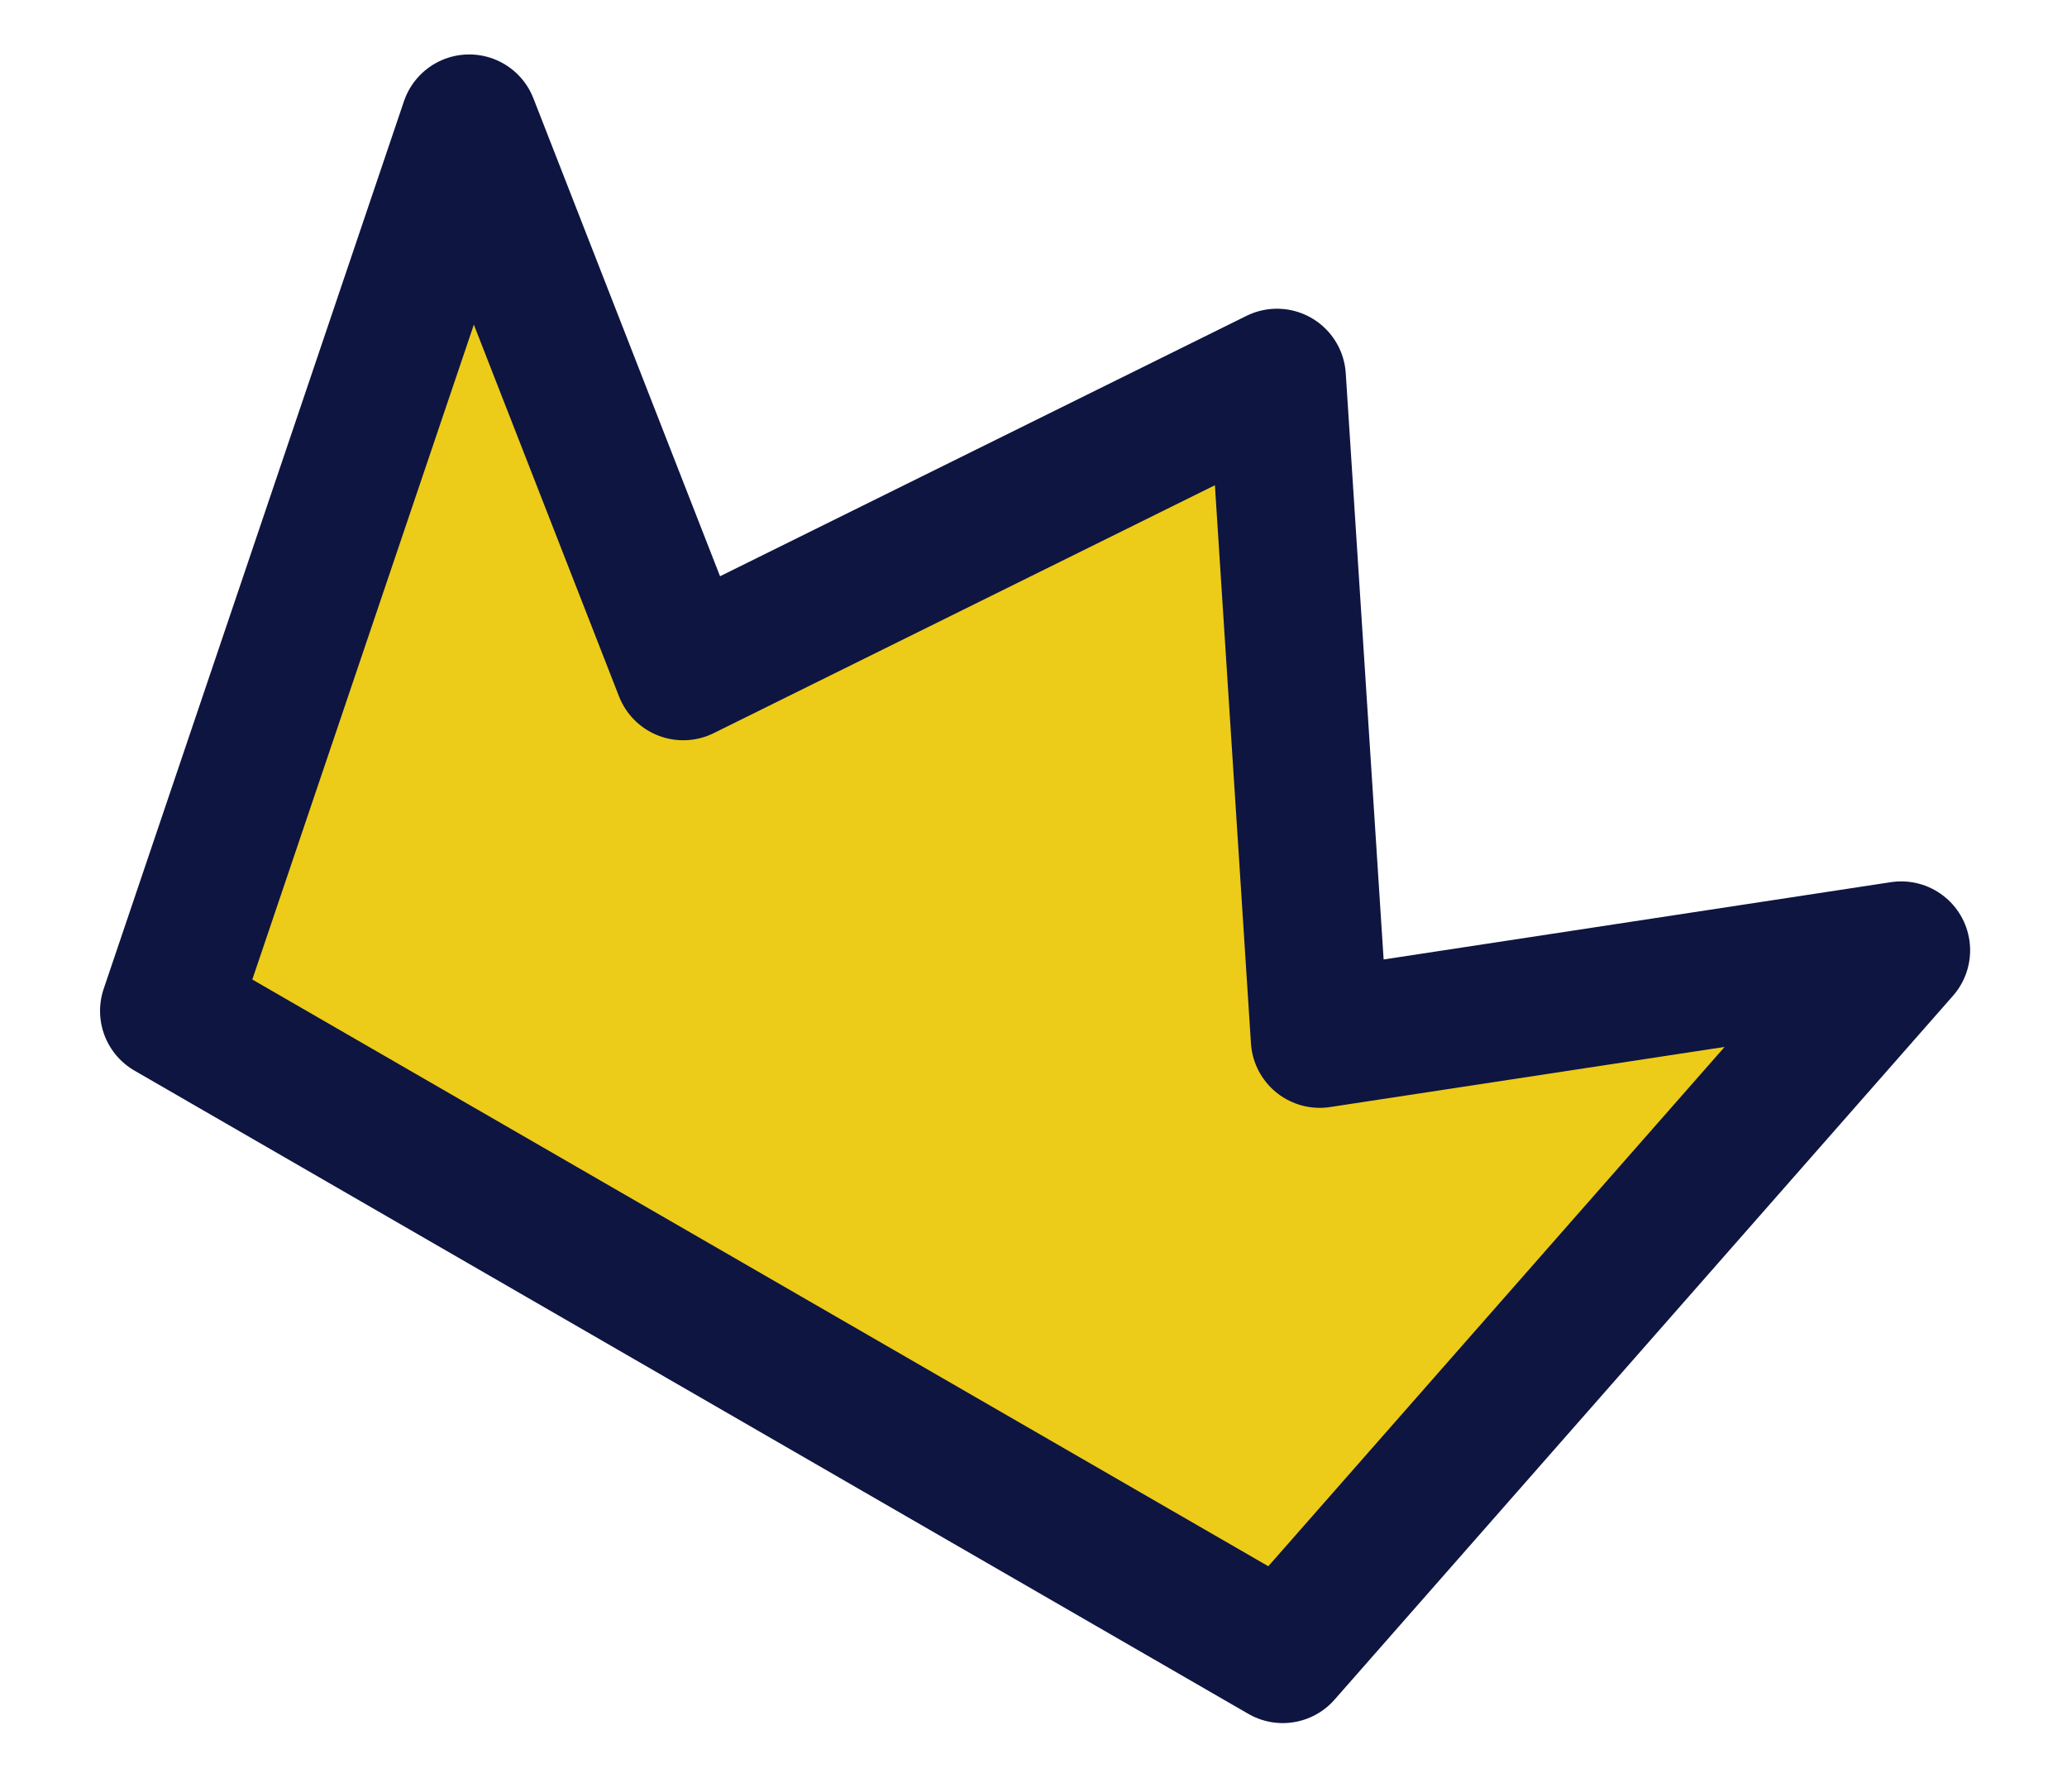 <svg width="15" height="13" viewBox="0 0 15 13" fill="none" xmlns="http://www.w3.org/2000/svg">
<path d="M9.267 2.74L9.577 7.538L13.797 6.895L9.309 12.002L1.226 7.335L3.405 0.895L4.958 4.871L9.267 2.74Z" fill="#EDCB19" stroke="#0E1541" stroke-linecap="round" stroke-linejoin="round"/>
</svg>
